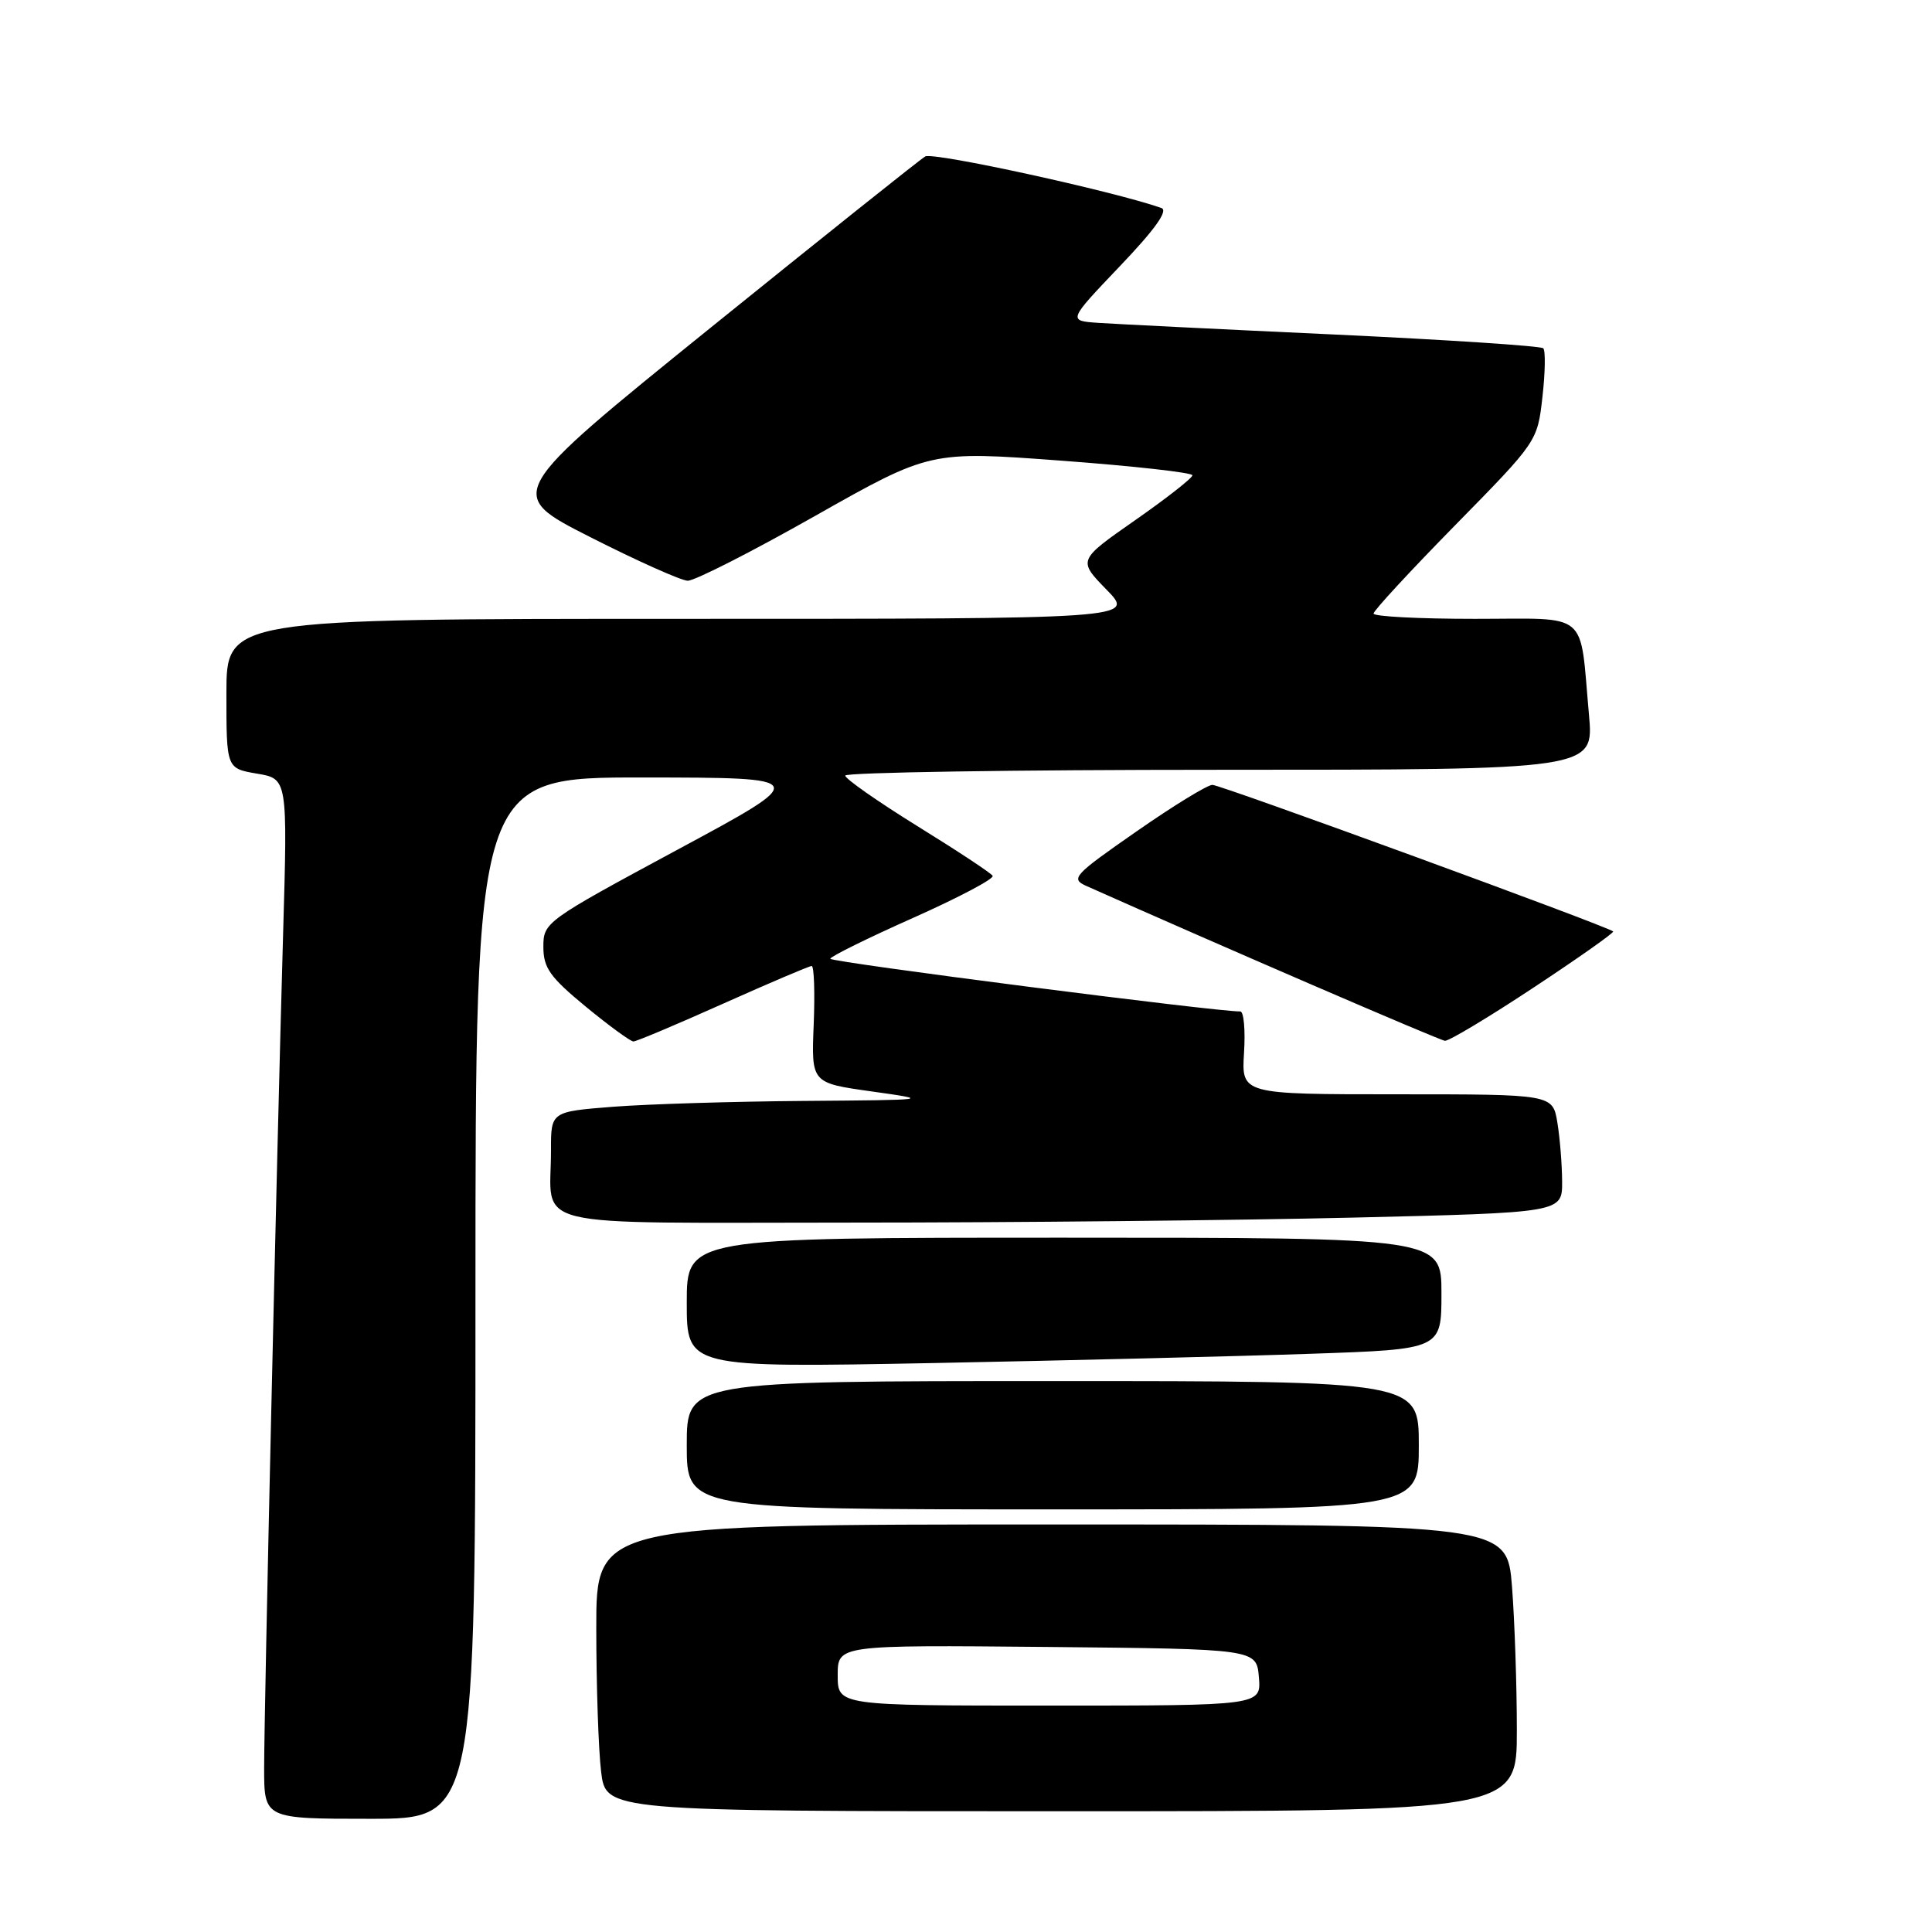 <?xml version="1.0" encoding="UTF-8" standalone="no"?>
<!DOCTYPE svg PUBLIC "-//W3C//DTD SVG 1.1//EN" "http://www.w3.org/Graphics/SVG/1.1/DTD/svg11.dtd" >
<svg xmlns="http://www.w3.org/2000/svg" xmlns:xlink="http://www.w3.org/1999/xlink" version="1.1" viewBox="0 0 256 256">
 <g >
 <path fill="currentColor"
d=" M 63.00 172.00 C 63.00 103.00 63.00 103.00 85.25 103.02 C 107.50 103.04 107.50 103.04 89.75 112.60 C 72.27 122.02 72.00 122.21 72.00 125.46 C 72.00 128.25 72.87 129.47 77.61 133.38 C 80.70 135.92 83.55 138.00 83.93 138.00 C 84.32 138.00 89.66 135.75 95.80 133.00 C 101.95 130.25 107.23 128.00 107.55 128.00 C 107.87 128.00 107.99 131.49 107.82 135.75 C 107.50 143.50 107.50 143.50 115.50 144.62 C 123.45 145.74 123.40 145.75 106.50 145.88 C 97.15 145.95 85.79 146.30 81.25 146.65 C 73.00 147.30 73.00 147.30 73.01 152.40 C 73.04 163.01 68.85 162.00 112.87 162.00 C 134.11 162.00 163.99 161.70 179.25 161.34 C 207.00 160.68 207.00 160.68 206.99 156.59 C 206.98 154.34 206.70 150.81 206.36 148.75 C 205.74 145.00 205.74 145.00 185.12 145.00 C 164.50 145.00 164.50 145.00 164.84 139.50 C 165.03 136.48 164.81 134.01 164.34 134.02 C 161.49 134.10 110.00 127.49 110.02 127.04 C 110.04 126.74 114.98 124.30 121.00 121.62 C 127.03 118.93 131.77 116.43 131.53 116.05 C 131.30 115.67 126.81 112.71 121.55 109.46 C 116.30 106.20 112.00 103.20 112.00 102.77 C 112.00 102.35 134.32 102.00 161.60 102.00 C 211.20 102.00 211.20 102.00 210.55 94.75 C 209.28 80.72 210.80 82.00 195.42 82.00 C 188.04 82.00 182.00 81.69 182.00 81.30 C 182.00 80.92 186.89 75.63 192.86 69.55 C 203.69 58.52 203.72 58.49 204.38 52.61 C 204.75 49.37 204.80 46.46 204.49 46.15 C 204.18 45.84 191.68 45.02 176.71 44.32 C 161.75 43.63 147.70 42.93 145.50 42.78 C 141.50 42.50 141.50 42.50 148.39 35.27 C 153.06 30.38 154.83 27.89 153.89 27.56 C 147.59 25.34 123.64 20.11 122.60 20.73 C 121.88 21.15 109.06 31.39 94.10 43.47 C 66.92 65.44 66.92 65.44 78.21 71.17 C 84.42 74.32 90.23 76.92 91.12 76.95 C 92.01 76.98 99.60 73.12 107.99 68.37 C 123.24 59.75 123.24 59.75 140.62 61.04 C 150.18 61.75 158.00 62.62 158.00 62.98 C 158.00 63.34 154.58 66.02 150.41 68.93 C 142.82 74.23 142.82 74.23 146.61 78.12 C 150.41 82.00 150.41 82.00 90.20 82.00 C 30.00 82.00 30.00 82.00 30.00 91.91 C 30.00 101.82 30.00 101.82 34.05 102.51 C 38.11 103.19 38.11 103.19 37.51 123.85 C 36.67 153.06 35.01 226.20 35.00 234.25 C 35.00 241.00 35.00 241.00 49.00 241.00 C 63.00 241.00 63.00 241.00 63.00 172.00 Z  M 200.99 229.25 C 200.99 223.34 200.70 214.79 200.35 210.25 C 199.70 202.00 199.70 202.00 139.35 202.00 C 79.00 202.00 79.00 202.00 79.01 215.75 C 79.01 223.31 79.30 231.86 79.65 234.75 C 80.28 240.00 80.28 240.00 140.64 240.00 C 201.00 240.00 201.00 240.00 200.99 229.25 Z  M 188.00 191.50 C 188.00 183.00 188.00 183.00 139.50 183.00 C 91.00 183.00 91.00 183.00 91.00 191.50 C 91.00 200.00 91.00 200.00 139.50 200.00 C 188.00 200.00 188.00 200.00 188.00 191.50 Z  M 173.75 179.38 C 191.00 178.79 191.00 178.79 191.00 171.39 C 191.00 164.00 191.00 164.00 141.00 164.00 C 91.00 164.00 91.00 164.00 91.00 172.62 C 91.00 181.23 91.00 181.23 123.75 180.61 C 141.76 180.26 164.26 179.71 173.75 179.38 Z  M 203.22 130.85 C 209.17 126.92 213.91 123.58 213.75 123.42 C 213.12 122.78 161.76 104.00 160.65 104.00 C 159.99 104.00 155.45 106.78 150.56 110.19 C 142.26 115.96 141.82 116.44 143.94 117.39 C 161.22 125.10 190.72 137.84 191.46 137.91 C 191.98 137.96 197.28 134.78 203.22 130.85 Z  M 111.00 221.98 C 111.00 217.97 111.00 217.97 138.75 218.23 C 166.50 218.50 166.50 218.50 166.81 222.25 C 167.12 226.00 167.12 226.00 139.06 226.00 C 111.00 226.00 111.00 226.00 111.00 221.98 Z "/>
</g>
</svg>